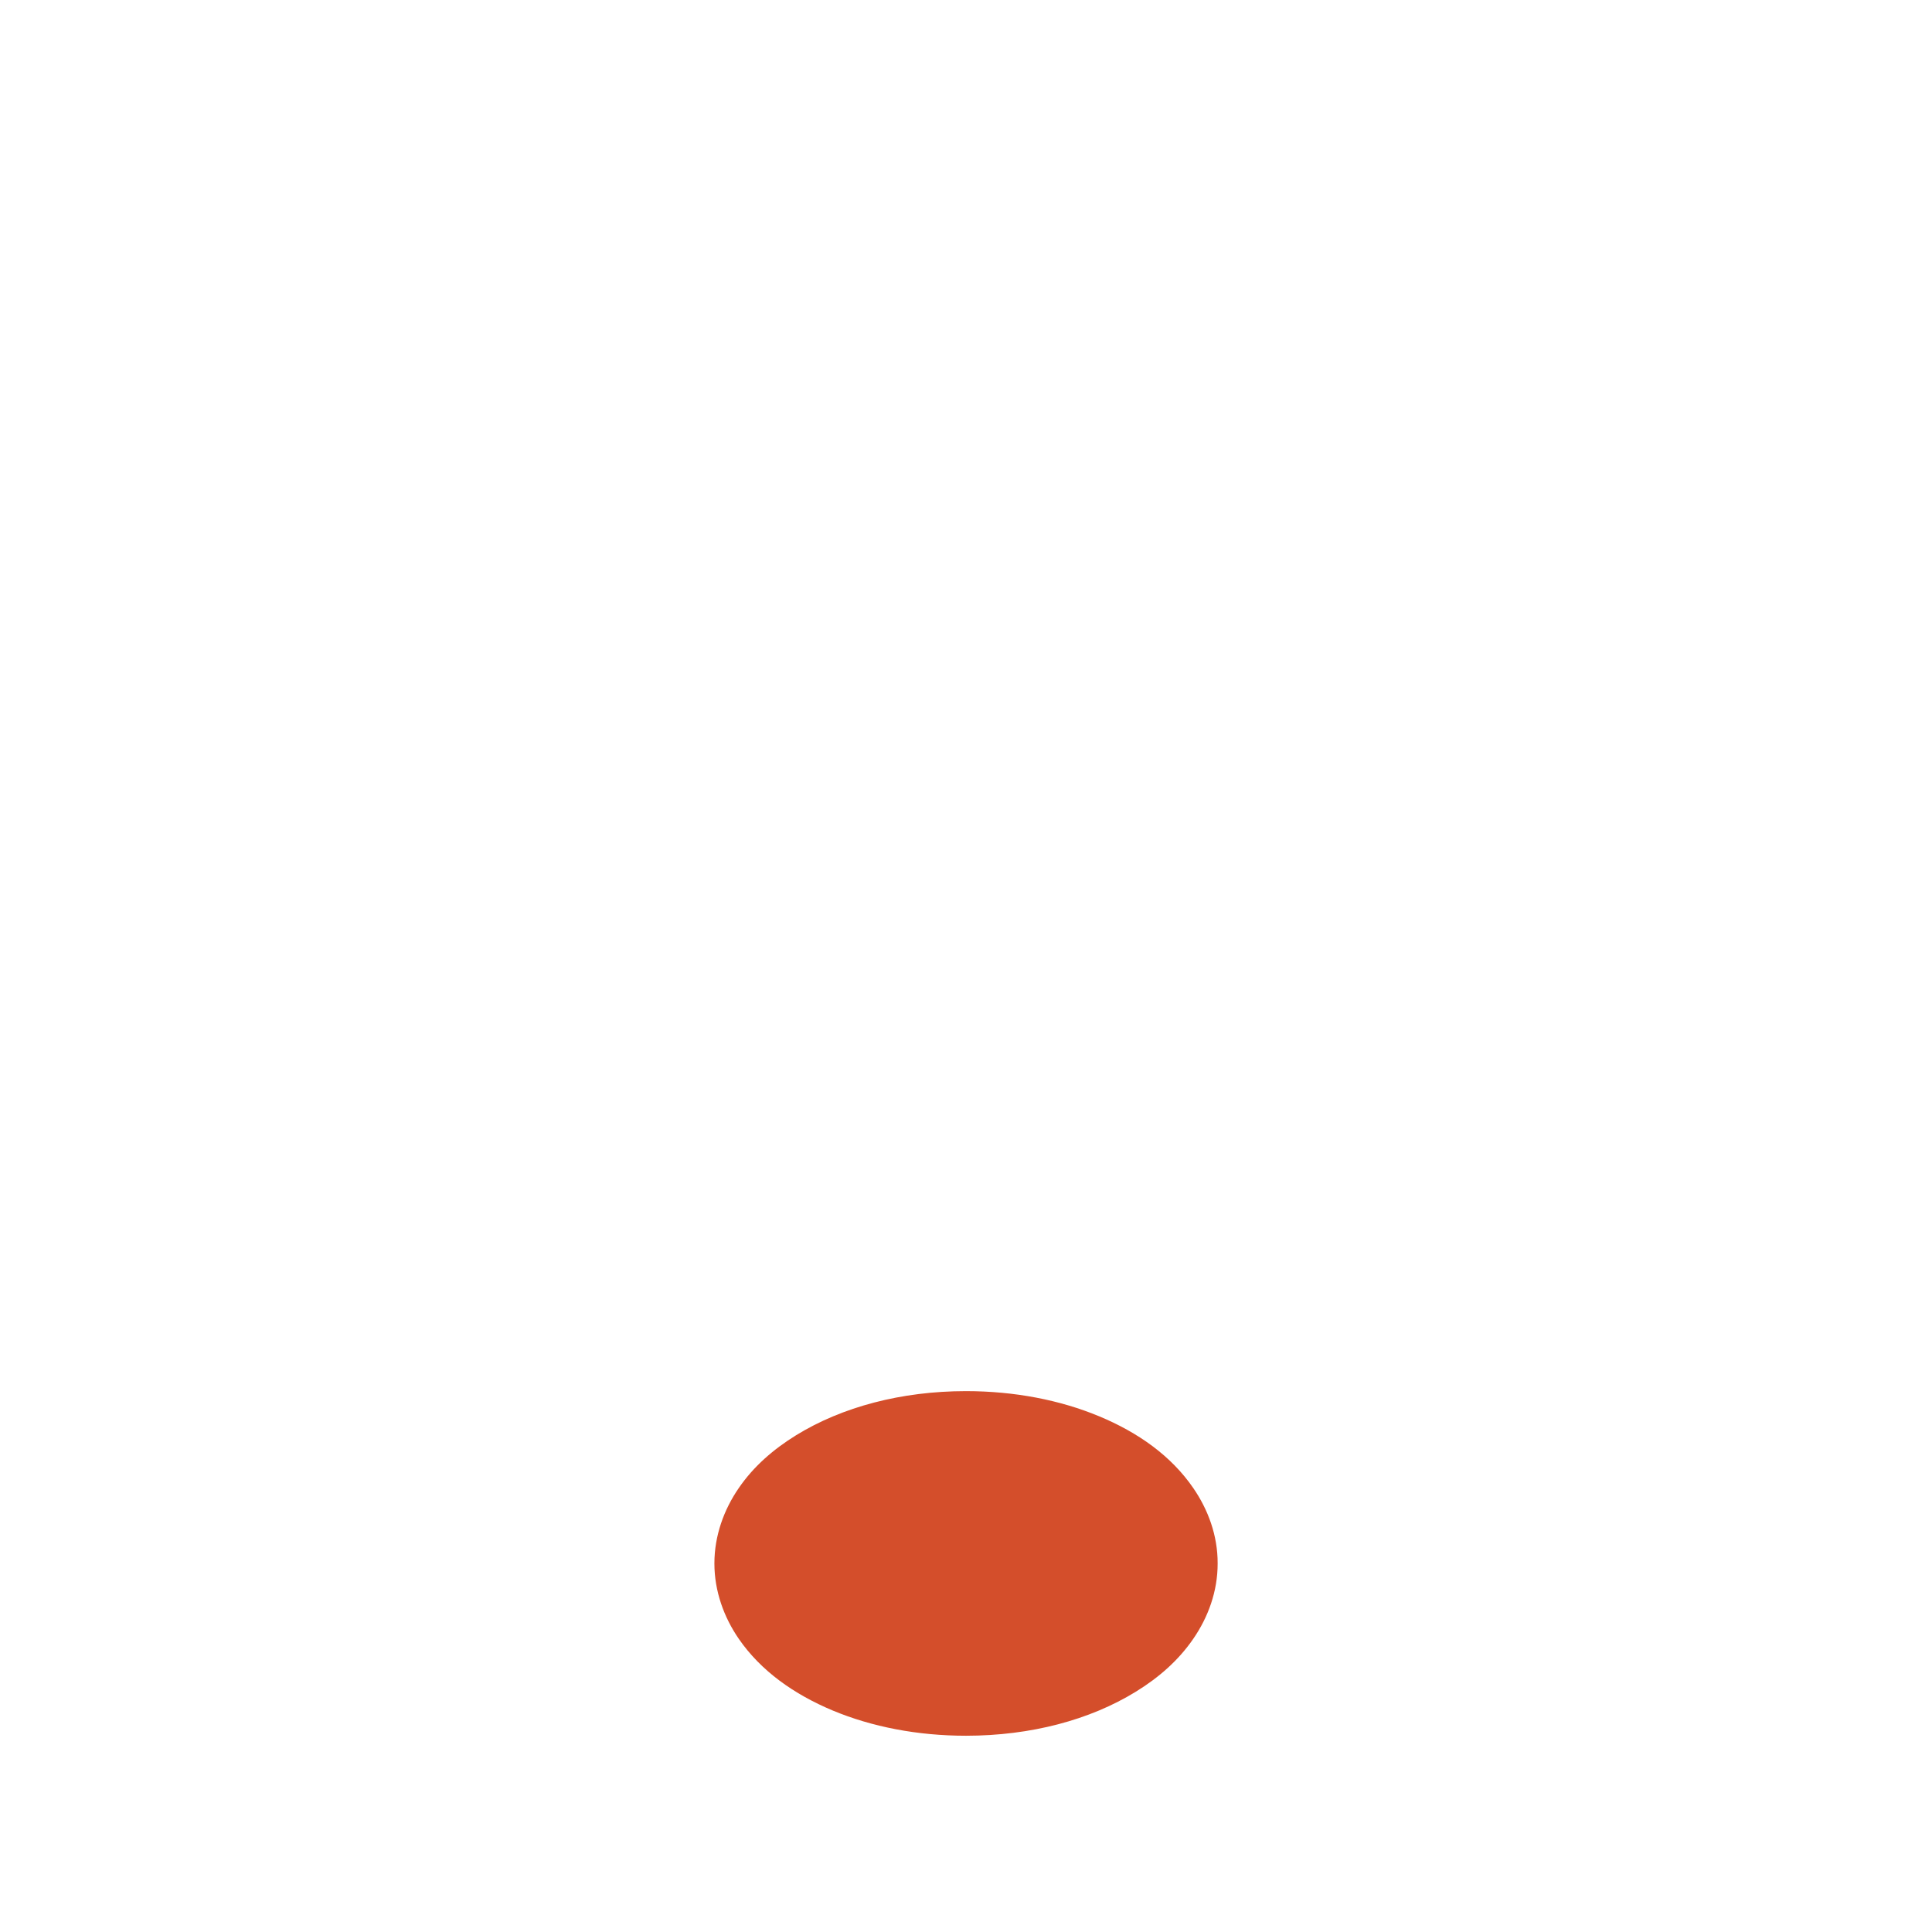 <svg xmlns="http://www.w3.org/2000/svg" width="48" height="48">
 <path d="m 24,34.562 c -1.607,0.001 -3.076,0.392 -4.218,1.094 -0.57,0.352 -1.059,0.777 -1.426,1.312 -0.37,0.536 -0.607,1.185 -0.607,1.875 0,0.69 0.237,1.338 0.607,1.875 0.55,0.797 1.37,1.376 2.337,1.781 0.971,0.404 2.102,0.625 3.308,0.625 1.606,-0.001 3.076,-0.391 4.218,-1.094 0.573,-0.352 1.06,-0.779 1.426,-1.312 0.37,-0.536 0.609,-1.182 0.607,-1.875 0.003,-0.693 -0.238,-1.34 -0.607,-1.875 -0.55,-0.8 -1.369,-1.378 -2.337,-1.781 -0.971,-0.404 -2.101,-0.624 -3.308,-0.625 z" fill="#d44e2b"/>
</svg>
